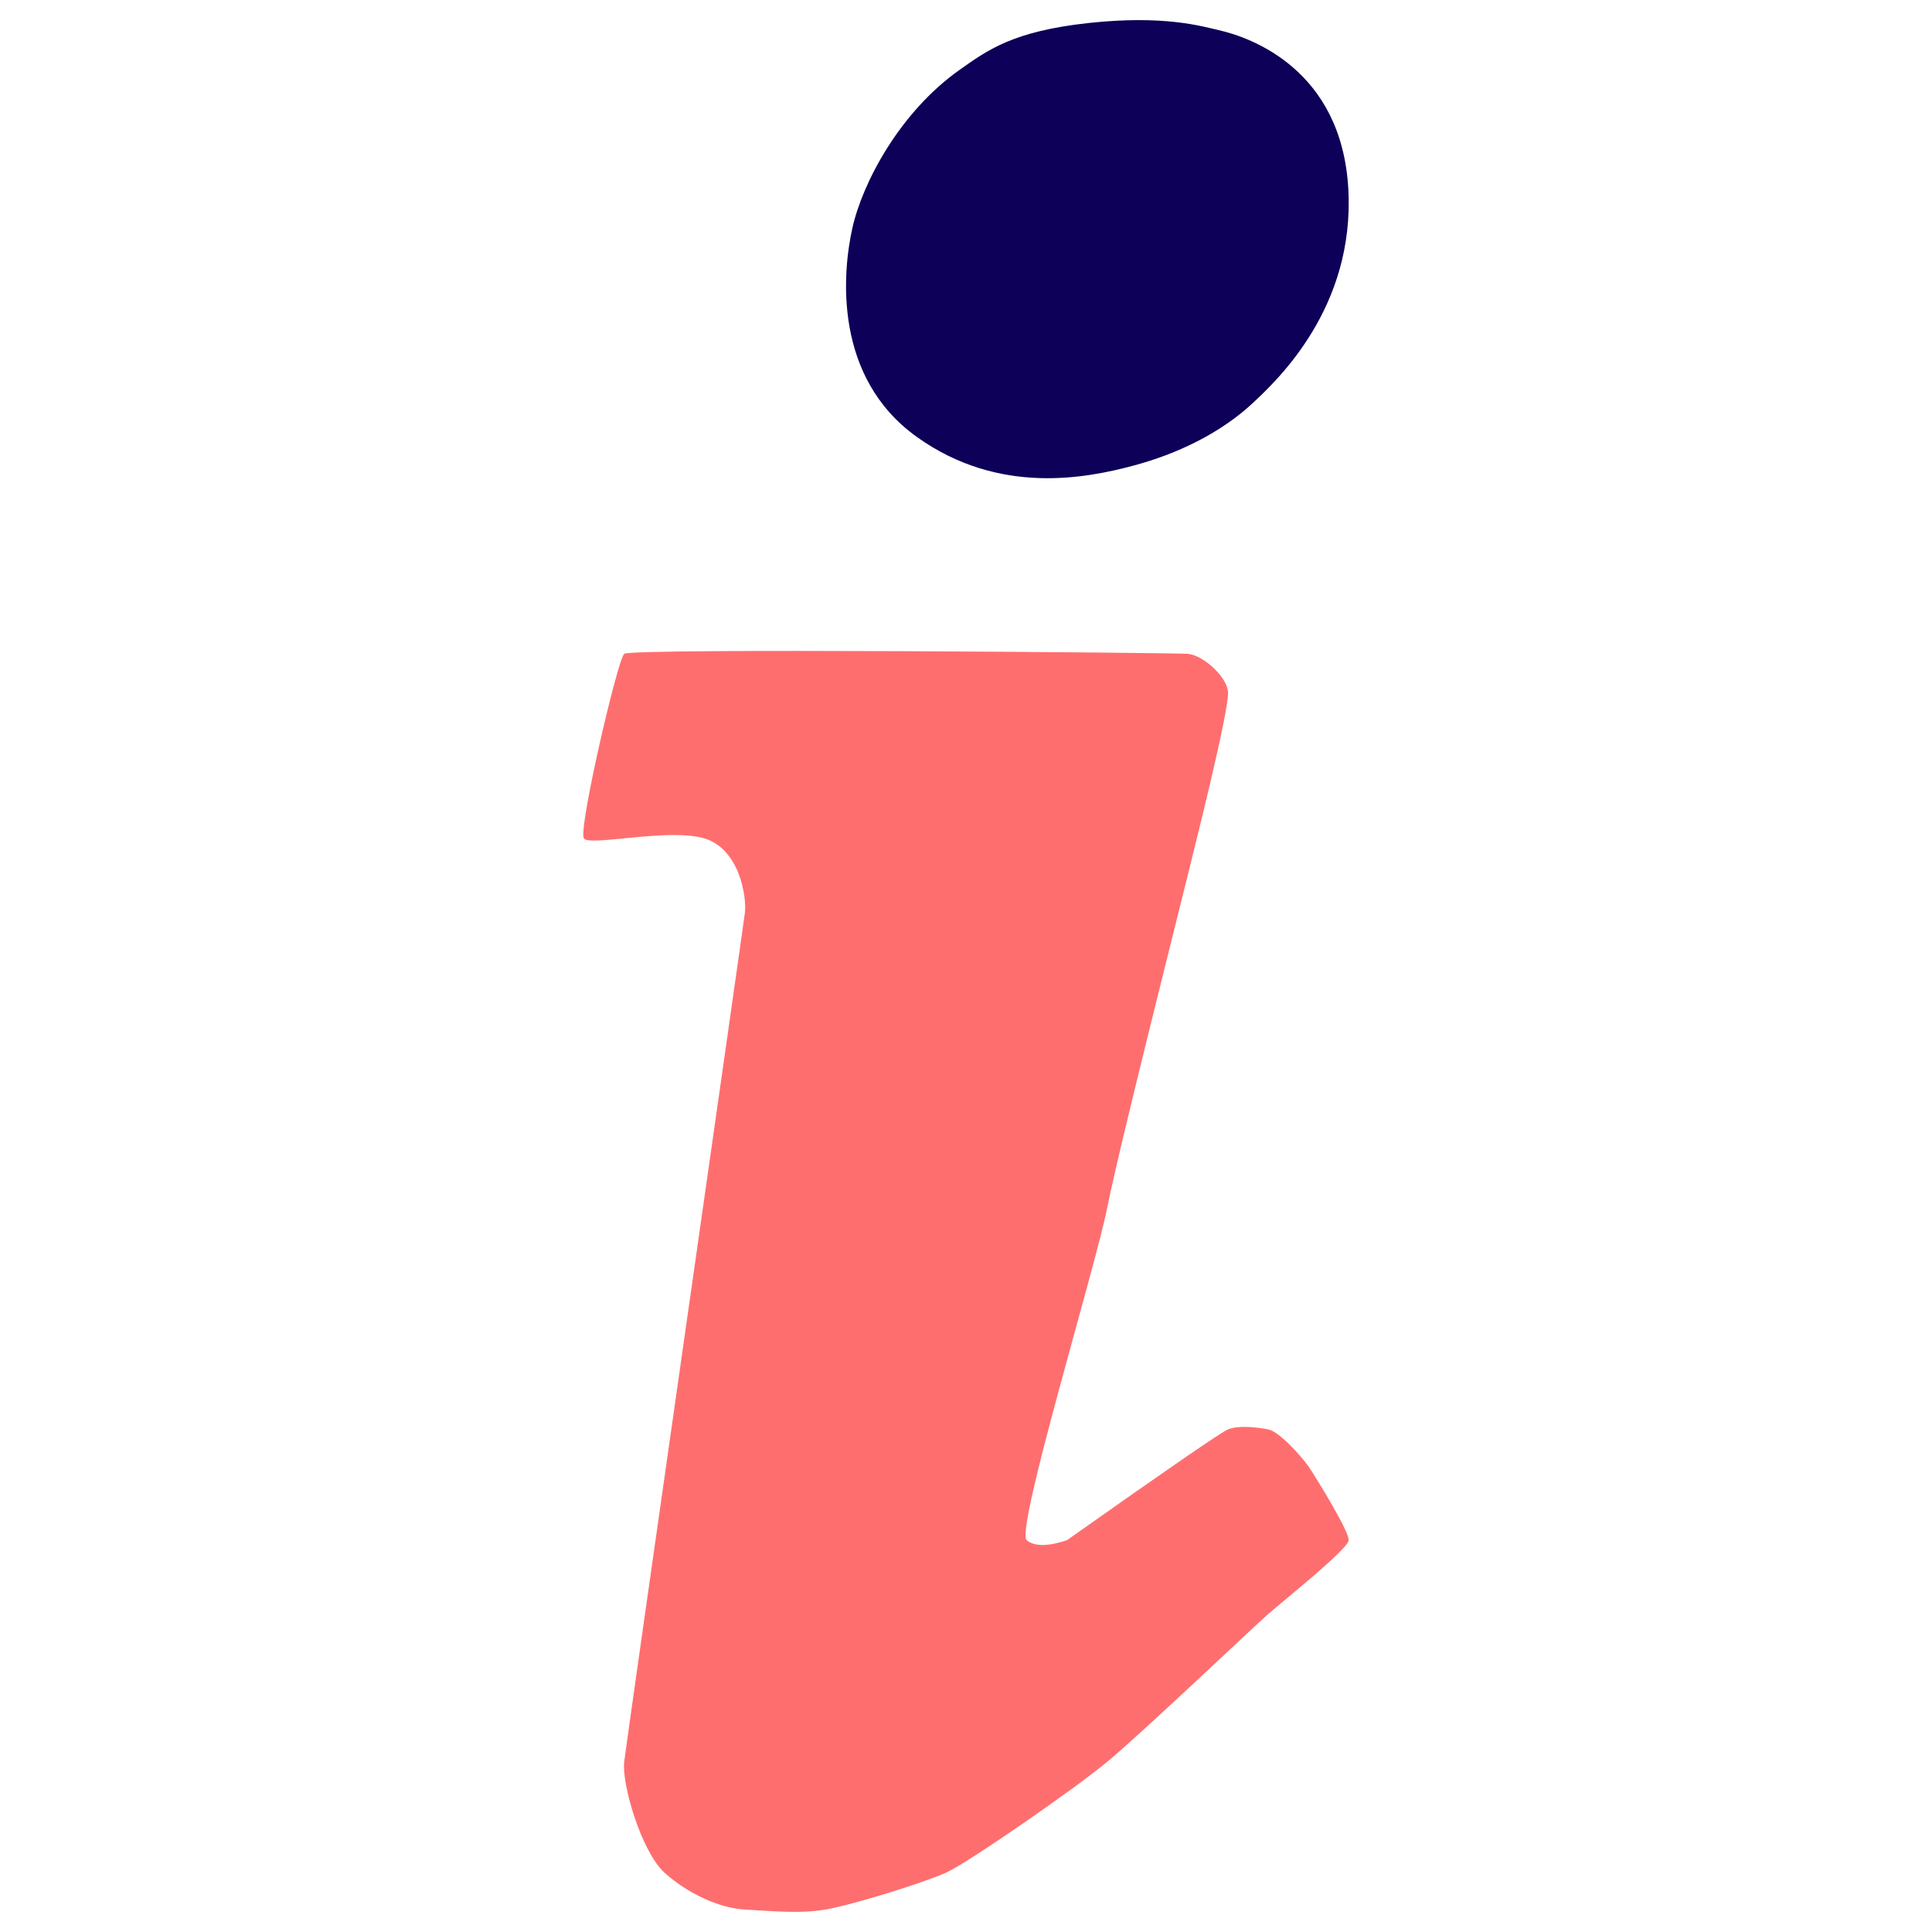 <svg xmlns="http://www.w3.org/2000/svg" viewBox="0 0 48 48" width="48" height="48">
	<defs>
		<style>
			.vi-primary {
				fill: #FF6E6E;
			}

			.vi-primary, vi.accent {
				fill-rule: evenodd;
			}

			.vi-accent {
				fill: #0C0058;
			}
		</style>
	</defs>

	<path class="vi-primary" d=" M 15.508 16.244 C 15.342 16.391 14.356 20.63 14.508 20.832 C 14.66 21.034 16.634 20.561 17.508 20.832 C 18.381 21.103 18.551 22.292 18.508 22.667 C 18.464 23.042 15.572 43.213 15.508 43.772 C 15.443 44.331 15.938 46.007 16.508 46.525 C 17.078 47.042 17.878 47.411 18.508 47.442 C 19.137 47.474 19.841 47.555 20.508 47.442 C 21.175 47.33 22.975 46.767 23.508 46.525 C 24.041 46.282 26.643 44.487 27.508 43.772 C 28.373 43.057 31.083 40.474 31.508 40.101 C 31.933 39.729 33.493 38.488 33.508 38.266 C 33.522 38.044 32.658 36.646 32.508 36.431 C 32.358 36.216 31.799 35.571 31.508 35.513 C 31.216 35.456 30.762 35.407 30.508 35.513 Q 30.253 35.62 26.508 38.266 Q 25.798 38.503 25.508 38.266 C 25.218 38.029 27.225 31.453 27.508 30.008 C 27.791 28.563 29.389 22.249 29.508 21.749 C 29.627 21.249 30.572 17.552 30.508 17.161 C 30.444 16.771 29.87 16.271 29.508 16.244 C 29.145 16.216 15.673 16.097 15.508 16.244 Z "/>
	<path class="vi-accent" d=" M 21.176 5.67 C 21.43 4.53 22.363 2.778 23.844 1.733 C 24.534 1.246 25.164 0.777 27.041 0.572 C 28.918 0.368 29.848 0.651 30.28 0.749 C 31.087 0.931 33.329 1.735 33.498 4.686 C 33.666 7.636 31.741 9.436 31.138 10.002 C 30.336 10.754 29.254 11.28 28.134 11.575 C 27.015 11.871 24.826 12.326 22.771 10.85 C 20.717 9.374 20.922 6.81 21.176 5.67 Z "/>
</svg>